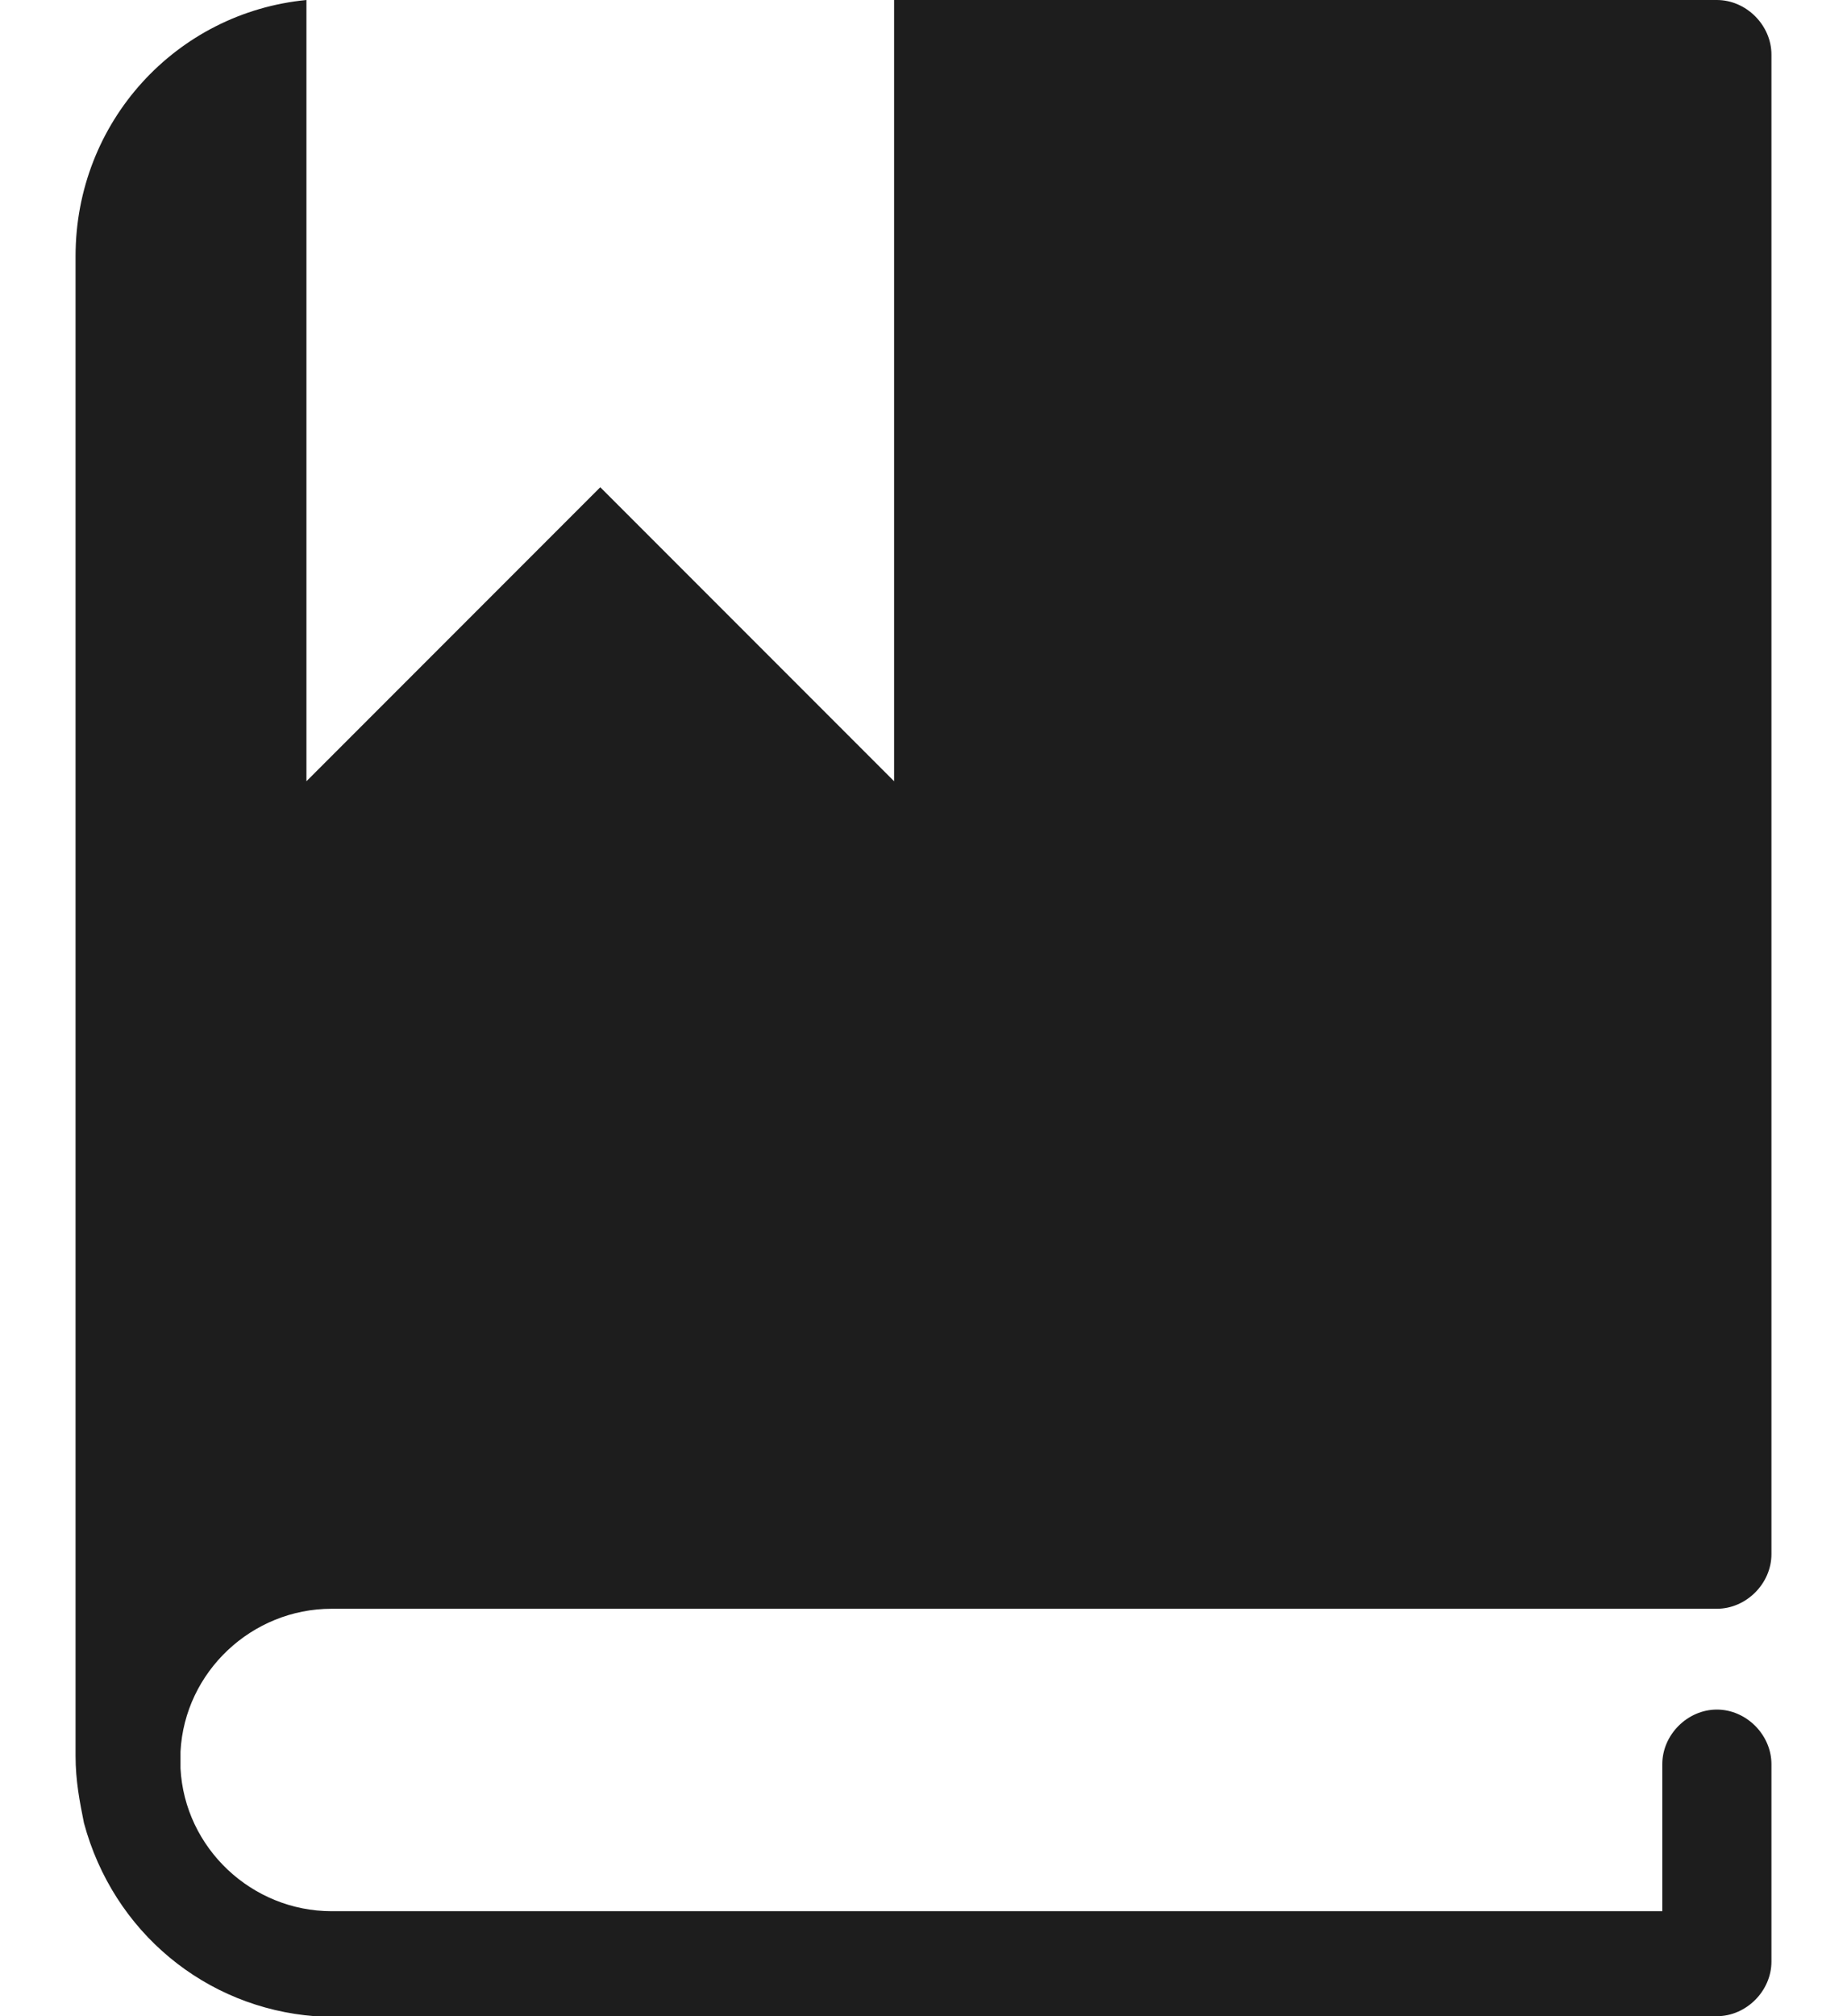 <svg width="22" height="24" viewBox="0 0 22 24" fill="none" xmlns="http://www.w3.org/2000/svg">
<path d="M20.45 20.35C20.1 20.35 19.8 20.65 19.8 21V22.75H3.95C3 22.75 2.2 22 2.15 21.05V21C2.15 20.95 2.15 20.95 2.15 20.85C2.2 19.9 3 19.15 3.95 19.15H20.3C20.35 19.15 20.4 19.15 20.45 19.15C20.8 19.15 21.1 18.85 21.1 18.5V0.65C21.1 0.3 20.8 0 20.45 0H10.65V9.3L7.15 5.8L3.65 9.3V0C2.1 0.15 0.9 1.45 0.9 3.05V3.1C0.9 3.2 0.9 3.4 0.9 3.6C0.9 5.3 0.9 10.1 0.9 14.25C0.9 14.6 0.9 14.9 0.9 15.25C0.9 17.9 0.9 20.15 0.9 20.8C0.9 20.85 0.9 20.85 0.9 20.9C0.9 21.2 0.95 21.45 1 21.7C1.35 23 2.45 23.9 3.75 24C3.8 24 3.8 24 3.85 24H20.45C20.8 24 21.1 23.7 21.1 23.35V21C21.1 20.65 20.8 20.35 20.45 20.35Z" fill="#1D1D1D"/>
</svg>
